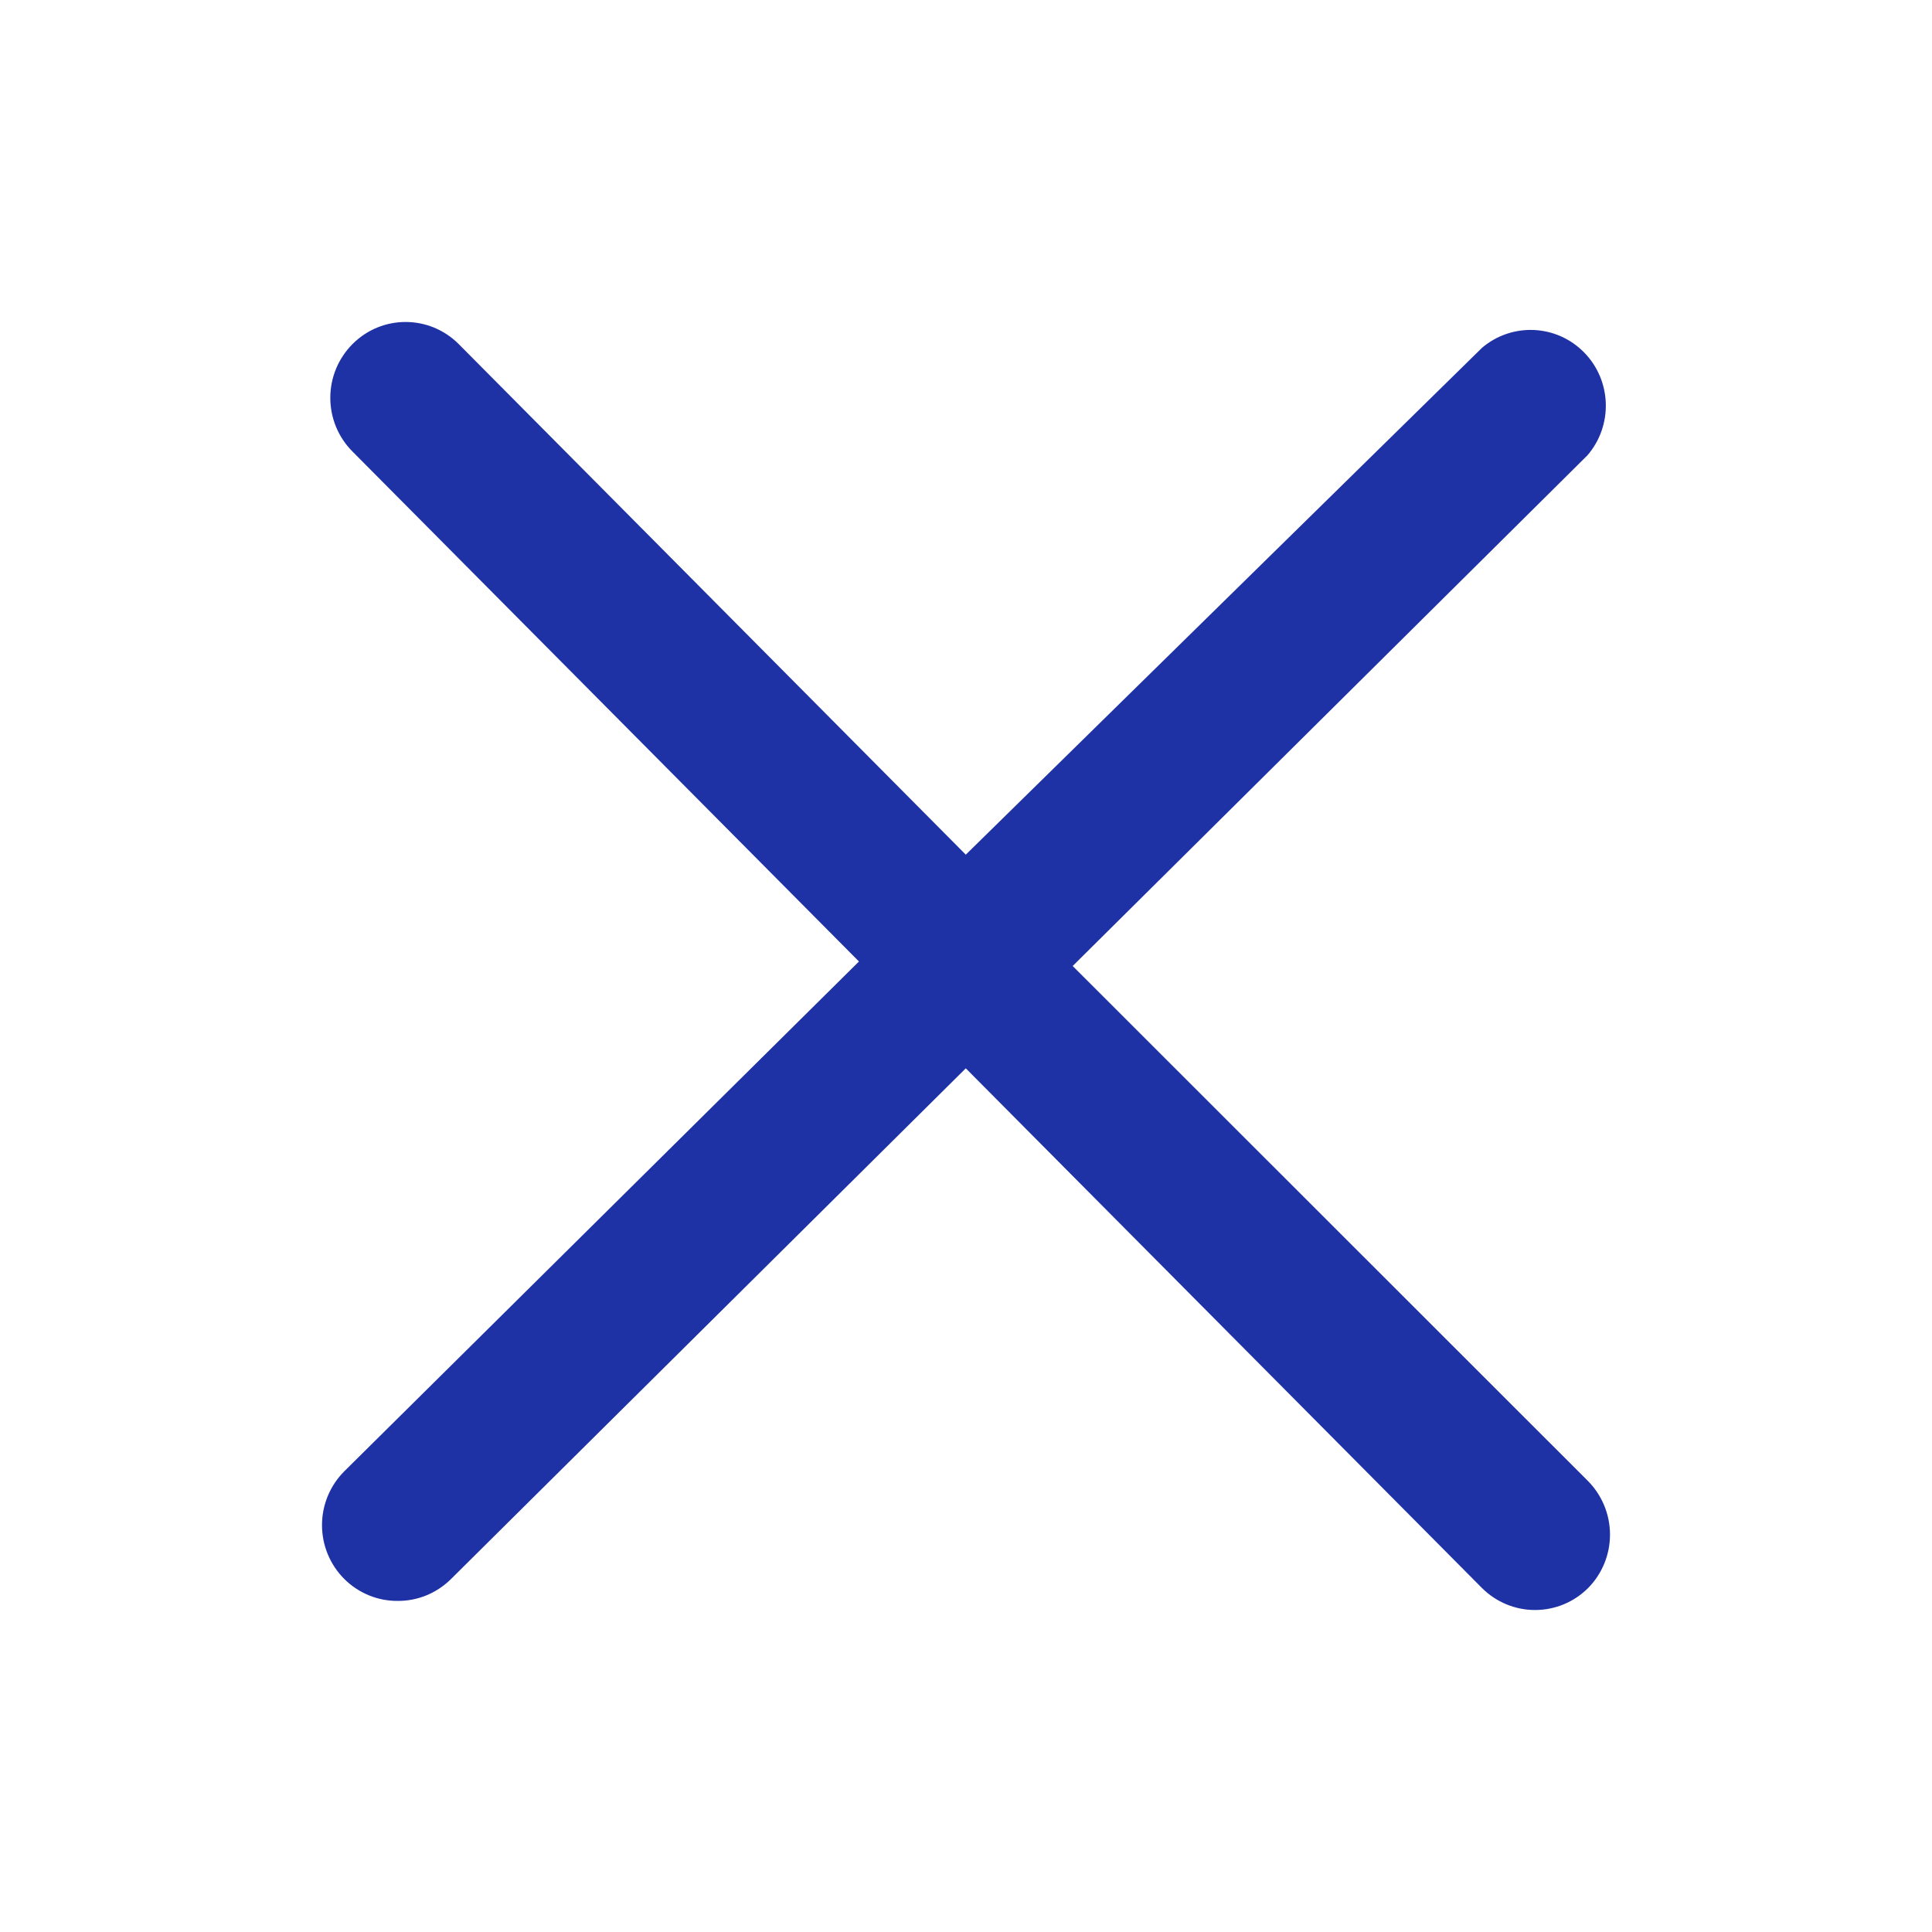 <svg width="27" height="27" viewBox="0 0 27 27" fill="none" xmlns="http://www.w3.org/2000/svg">
<path d="M22.184 20.689L14.991 13.5L22.184 6.364C22.544 5.947 22.525 5.32 22.139 4.926C21.753 4.532 21.131 4.504 20.711 4.861L13.497 11.944L6.41 4.808C5.999 4.397 5.337 4.397 4.927 4.808C4.728 5.007 4.616 5.277 4.616 5.56C4.616 5.842 4.728 6.113 4.927 6.311L12.004 13.437L4.811 20.562C4.612 20.761 4.5 21.032 4.5 21.314C4.5 21.596 4.612 21.867 4.811 22.066C5.01 22.264 5.278 22.375 5.558 22.373C5.832 22.375 6.096 22.268 6.294 22.076L13.497 14.93L20.711 22.193C20.91 22.391 21.178 22.502 21.458 22.5C21.734 22.499 21.998 22.389 22.194 22.193C22.392 21.993 22.502 21.721 22.5 21.439C22.498 21.157 22.384 20.887 22.184 20.689Z" fill="#1E32A6"/>
</svg>
